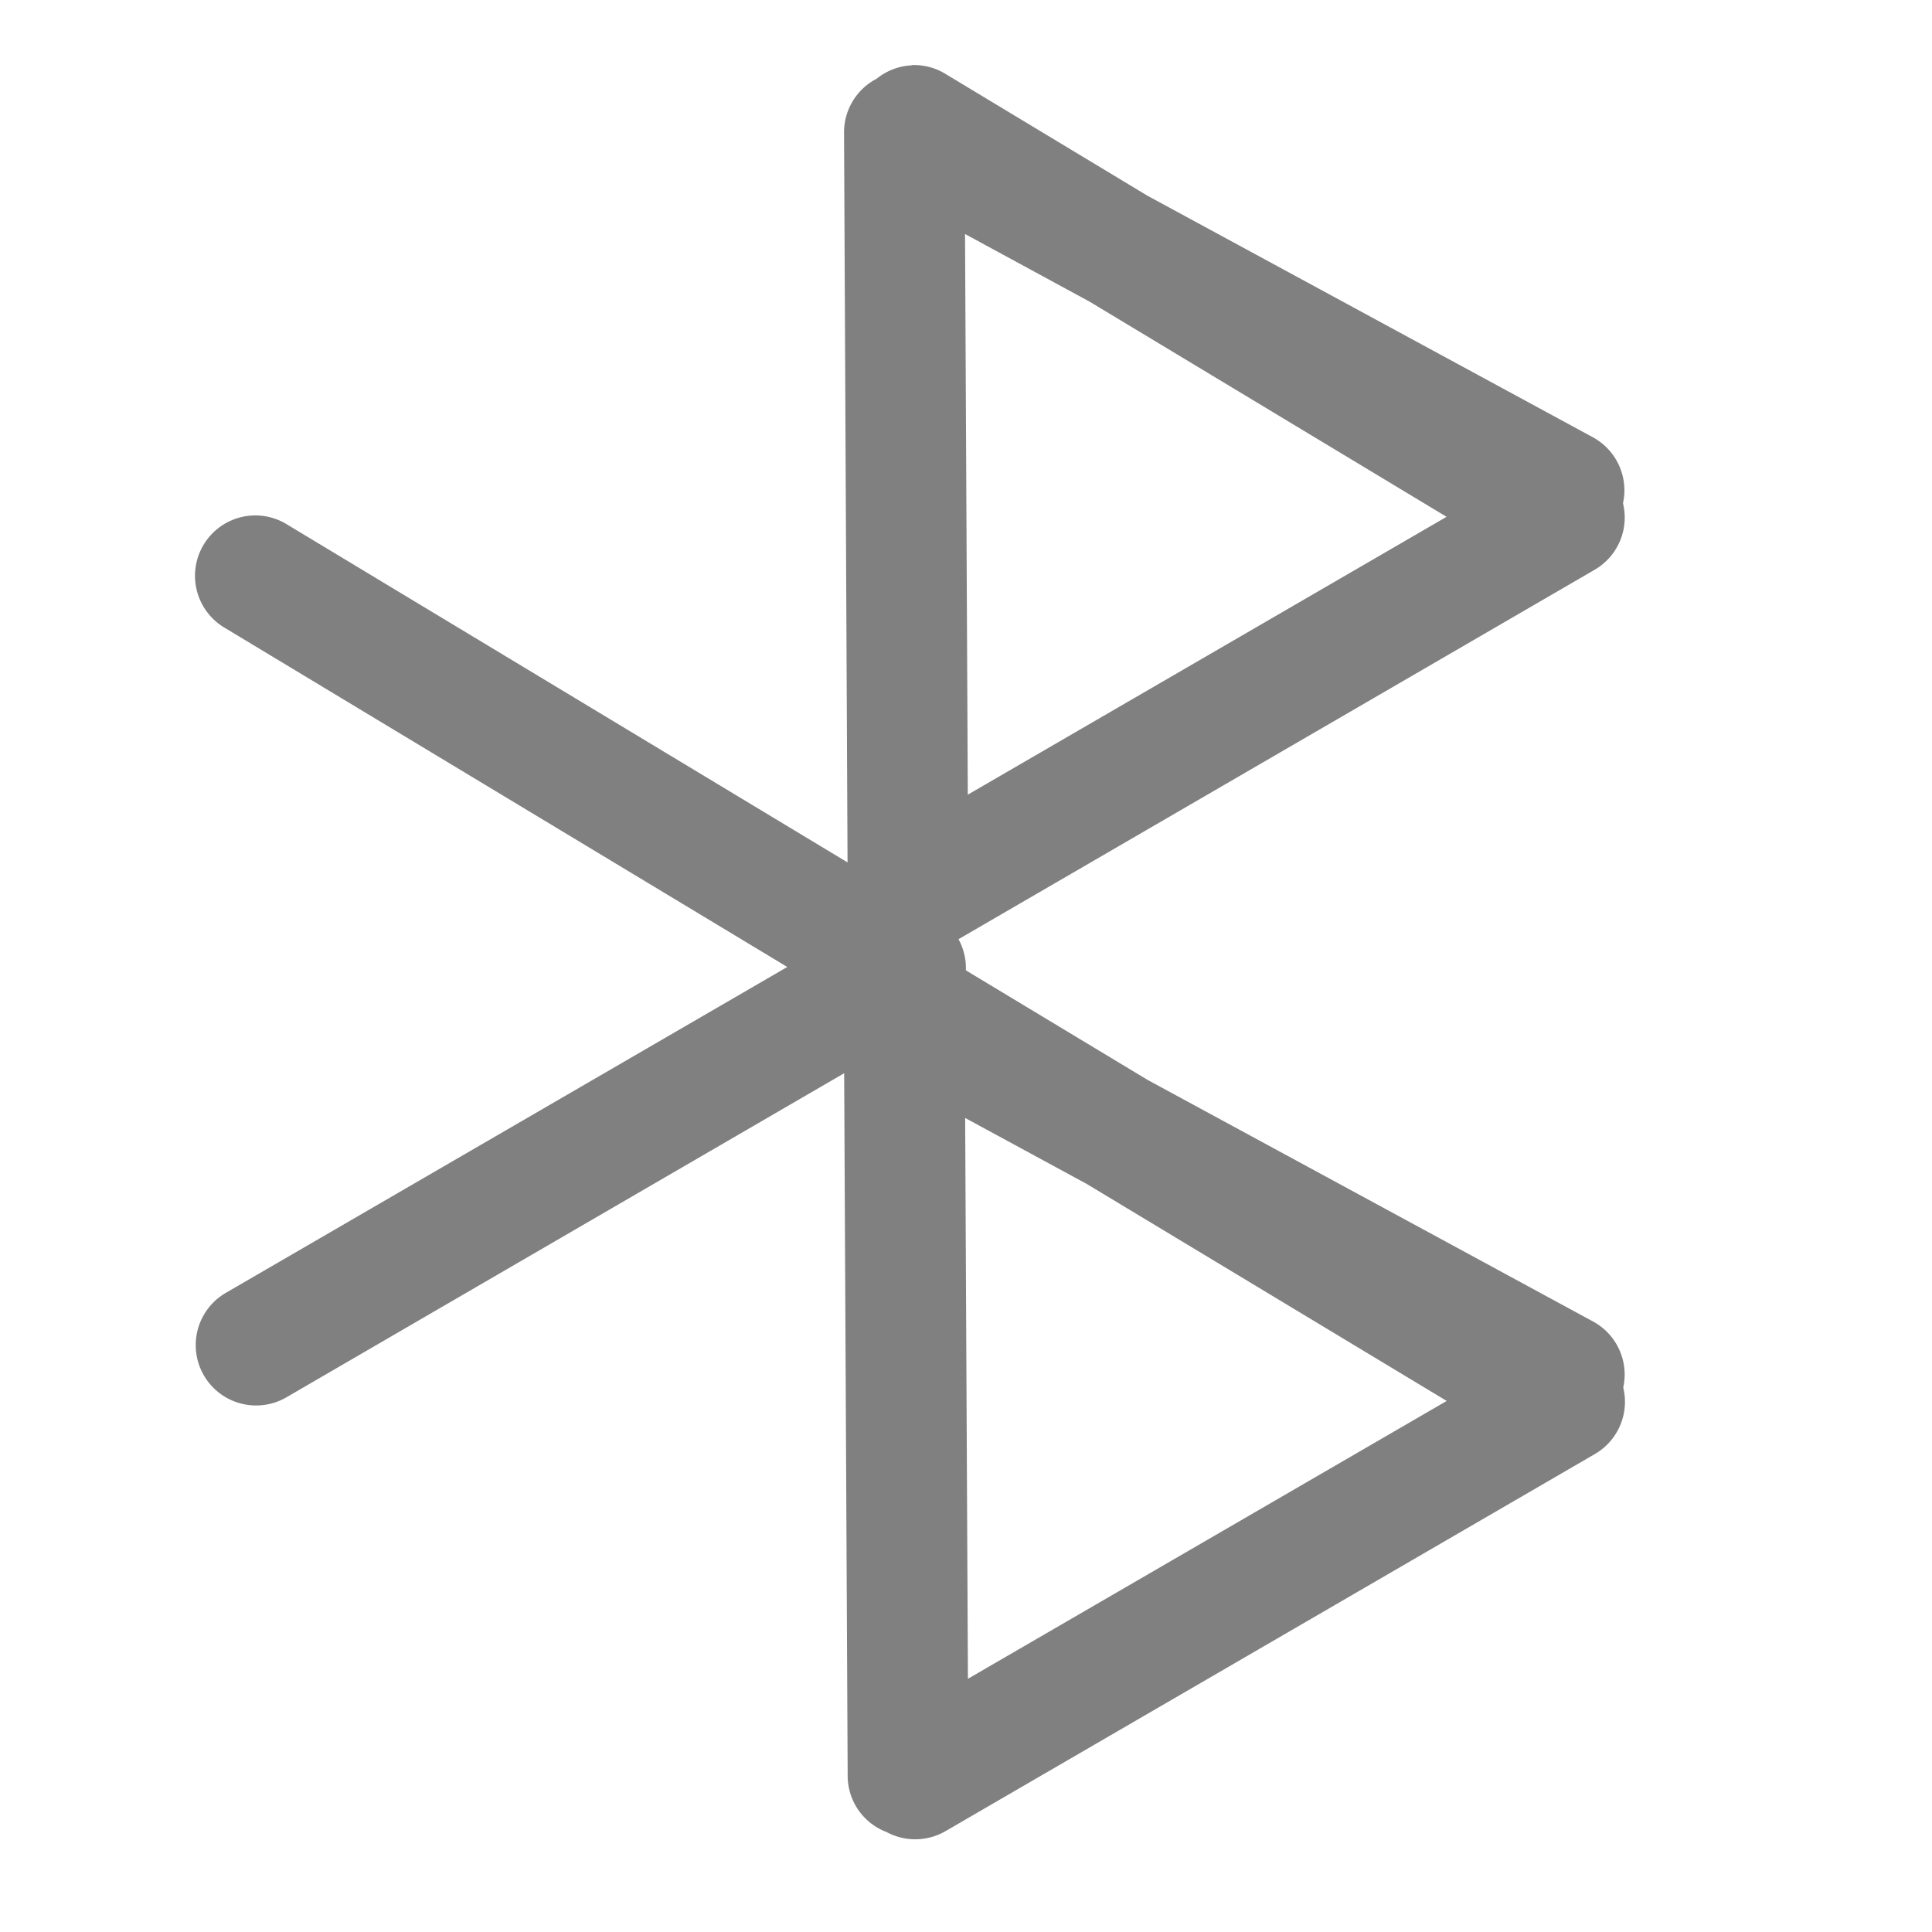 <svg id="SVGRoot" width="16px" height="16px" version="1.1" viewBox="0 0 16 16" xmlns="http://www.w3.org/2000/svg">
<path d="m7.553 0.541a0.5 0.5 0 0 0-0.293 0.111 0.5 0.5 0 0 0-0.27 0.445l0.029 6.045-4.639-2.797a0.5 0.5 0 0 0-0.287-0.076 0.5 0.5 0 0 0-0.229 0.932l4.656 2.807-4.65 2.699a0.5 0.5 0 0 0 0.502 0.865l4.619-2.684 0.029 5.812a0.5 0.5 0 0 0 0.084 0.283 0.5 0.5 0 0 0 0.23 0.186 0.5 0.5 0 0 0 0.006 0.002 0.5 0.5 0 0 0 0.49-0.006l5.381-3.125a0.5 0.5 0 0 0 0.232-0.549 0.5 0.5 0 0 0-0.25-0.547l-3.688-2-1.506-0.908a0.5 0.5 0 0 0-0.061-0.258l5.271-3.061a0.5 0.5 0 0 0 0.232-0.549 0.5 0.5 0 0 0-0.25-0.547l-3.688-2-1.668-1.006a0.5 0.5 0 0 0-0.287-0.076zm0.439 1.397 1.033 0.561 2.955 1.781-3.965 2.301-0.023-4.643zm0 7.32 1.008 0.547 2.981 1.797-3.965 2.301-0.023-4.644z" color="#000000" color-rendering="auto" dominant-baseline="auto" fill="#808080" image-rendering="auto" shape-rendering="auto" solid-color="#000000" style="font-feature-settings:normal;font-variant-alternates:normal;font-variant-caps:normal;font-variant-ligatures:normal;font-variant-numeric:normal;font-variant-position:normal;isolation:auto;mix-blend-mode:normal;shape-padding:0;text-decoration-color:#000000;text-decoration-line:none;text-decoration-style:solid;text-indent:0;text-orientation:mixed;text-transform:none;white-space:normal"/>
</svg>

